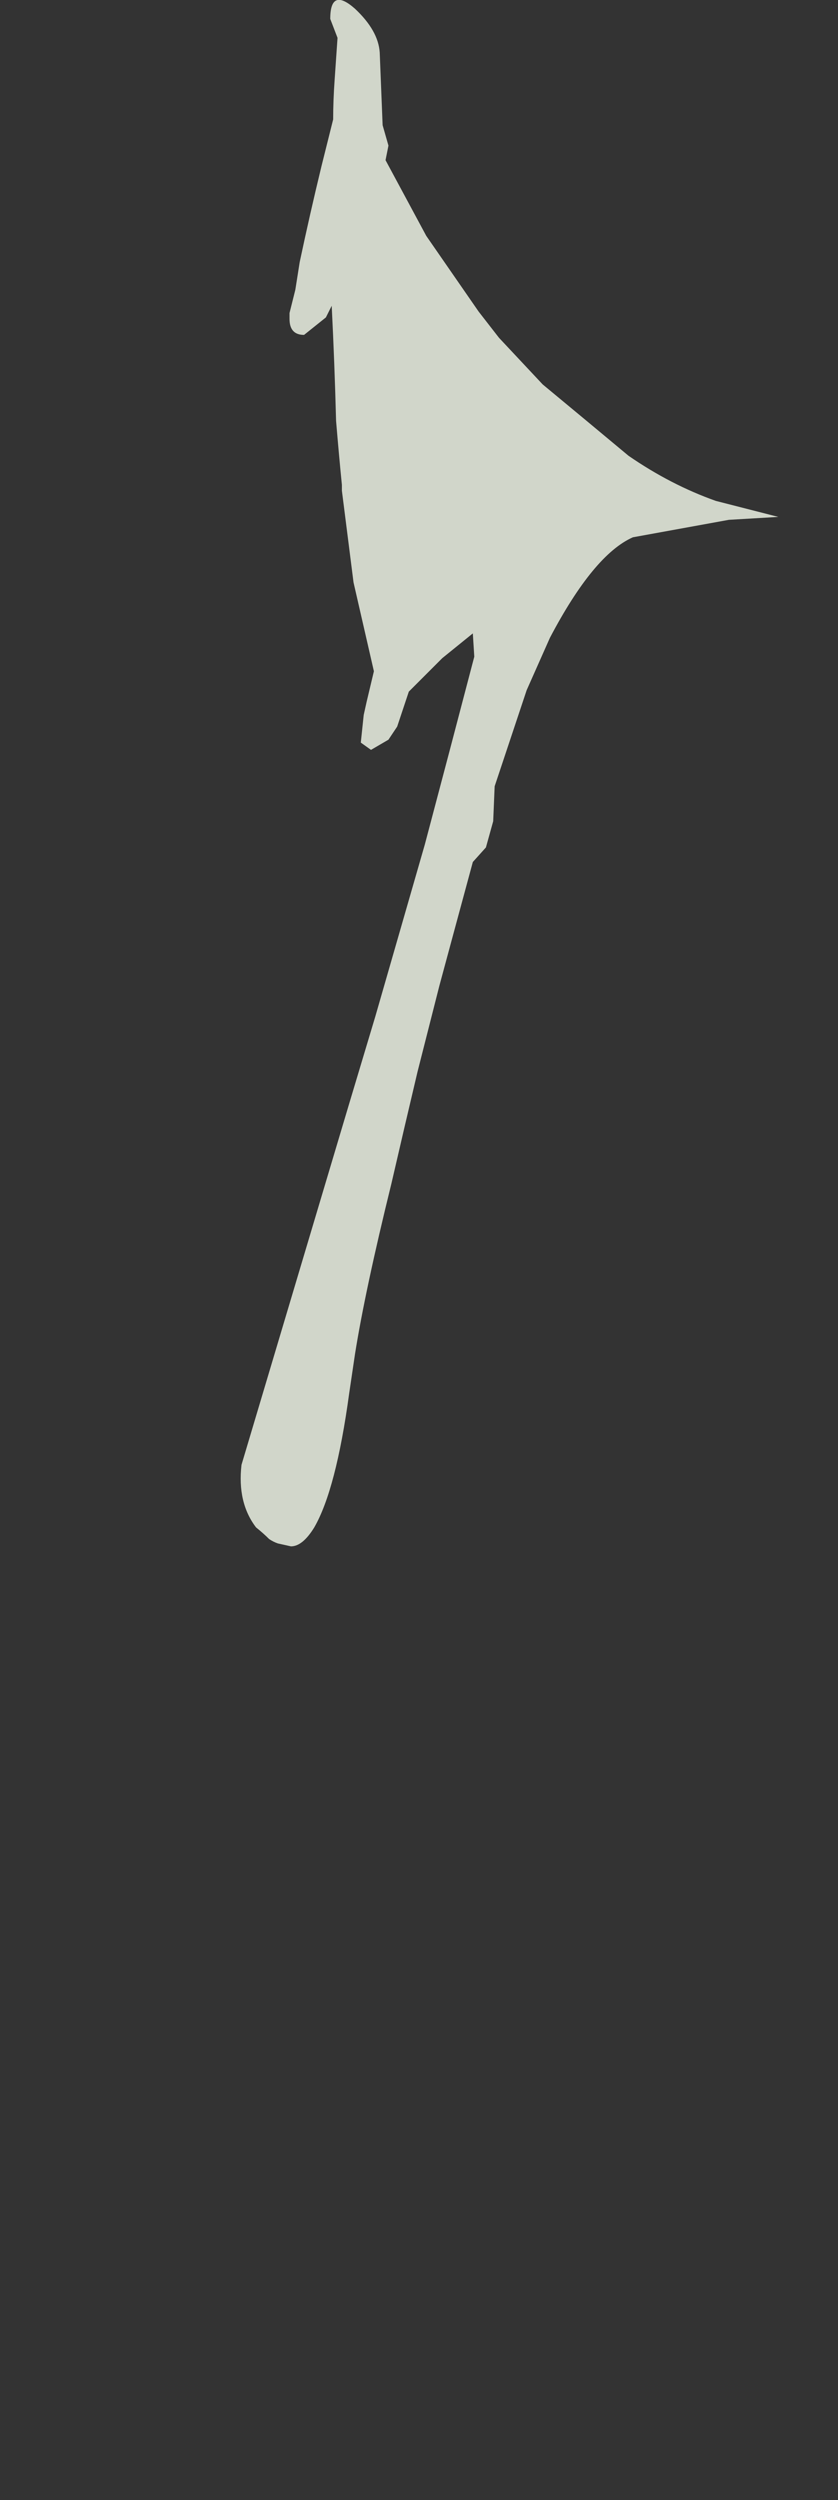 <?xml version="1.0" encoding="UTF-8" standalone="no"?>
<svg xmlns:xlink="http://www.w3.org/1999/xlink" height="85.85px" width="28.8px" xmlns="http://www.w3.org/2000/svg">
  <rect width="100%" height="100%" fill="#333333" stroke="none"/>
  <g transform="matrix(1.0, 0.0, 0.0, 1.0, -127.1, -125.65)">
    <path d="M135.4 175.95 Q135.25 177.25 135.9 178.1 136.15 178.3 136.35 178.5 136.5 178.6 136.65 178.65 L137.1 178.75 Q137.5 178.75 137.9 178.1 138.65 176.8 139.1 173.5 L139.3 172.15 Q139.65 169.95 140.55 166.3 141.0 164.35 141.45 162.45 L142.2 159.5 142.7 157.65 143.35 155.25 143.8 154.75 144.05 153.85 144.1 152.65 Q144.65 151.0 145.2 149.35 L146.0 147.55 Q147.5 144.7 148.85 144.1 150.5 143.8 152.15 143.5 L153.85 143.4 151.7 142.85 Q150.15 142.3 148.7 141.3 147.2 140.05 145.75 138.85 145.0 138.05 144.25 137.25 L143.55 136.35 Q142.65 135.05 141.75 133.75 L140.35 131.15 140.45 130.65 140.25 129.95 140.15 127.45 Q140.1 126.7 139.3 125.95 138.45 125.2 138.45 126.3 L138.7 126.95 138.6 128.4 Q138.55 129.1 138.55 129.75 138.35 130.55 138.15 131.35 137.75 133.0 137.4 134.65 L137.25 135.6 Q137.2 135.8 137.15 136.0 L137.05 136.4 Q137.05 136.5 137.05 136.6 137.05 137.15 137.55 137.15 L138.3 136.55 138.5 136.15 Q138.6 138.15 138.65 140.1 138.7 140.7 138.75 141.25 138.8 141.8 138.85 142.3 L138.85 142.5 139.25 145.65 139.95 148.7 139.7 149.75 139.6 150.2 139.5 151.15 139.85 151.4 140.45 151.05 140.75 150.6 141.15 149.4 142.3 148.25 143.35 147.4 143.4 148.2 Q142.55 151.45 141.7 154.65 L140.0 160.55 139.1 163.55 135.4 175.95" fill="#f8fff0" fill-opacity="0.8" fill-rule="evenodd" stroke="none">
      <animate attributeName="fill" dur="2s" repeatCount="indefinite" values="#f8fff0;#f8fff1"/>
      <animate attributeName="fill-opacity" dur="2s" repeatCount="indefinite" values="0.8;0.8"/>
      <animate attributeName="d" dur="2s" repeatCount="indefinite" values="M135.4 175.95 Q135.25 177.25 135.9 178.1 136.15 178.3 136.35 178.5 136.5 178.6 136.65 178.65 L137.1 178.75 Q137.5 178.75 137.9 178.1 138.65 176.8 139.1 173.5 L139.3 172.15 Q139.65 169.95 140.55 166.3 141.0 164.35 141.45 162.45 L142.2 159.5 142.7 157.65 143.35 155.25 143.8 154.75 144.05 153.85 144.1 152.65 Q144.65 151.0 145.2 149.35 L146.0 147.55 Q147.5 144.7 148.85 144.1 150.5 143.8 152.15 143.5 L153.85 143.4 151.7 142.85 Q150.15 142.3 148.7 141.3 147.2 140.05 145.75 138.85 145.0 138.05 144.25 137.25 L143.55 136.35 Q142.65 135.05 141.75 133.75 L140.35 131.15 140.45 130.65 140.25 129.95 140.15 127.45 Q140.1 126.7 139.3 125.95 138.45 125.2 138.45 126.3 L138.7 126.95 138.6 128.4 Q138.55 129.1 138.55 129.75 138.35 130.55 138.15 131.35 137.75 133.0 137.4 134.65 L137.25 135.6 Q137.2 135.8 137.15 136.0 L137.05 136.4 Q137.05 136.5 137.05 136.6 137.05 137.15 137.55 137.15 L138.3 136.55 138.5 136.15 Q138.6 138.15 138.65 140.1 138.7 140.7 138.75 141.25 138.8 141.8 138.85 142.3 L138.85 142.5 139.25 145.65 139.95 148.7 139.7 149.75 139.6 150.2 139.5 151.15 139.85 151.4 140.45 151.05 140.75 150.6 141.15 149.4 142.3 148.25 143.35 147.4 143.4 148.2 Q142.55 151.45 141.7 154.65 L140.0 160.55 139.1 163.55 135.4 175.95;M128.3 204.1 Q126.5 209.2 127.35 210.8 127.75 211.5 128.7 211.5 129.7 211.5 129.1 211.35 L129.5 210.8 Q129.75 210.3 130.0 209.8 131.0 206.85 131.95 203.95 L132.55 201.6 Q134.4 194.35 134.4 193.15 134.45 191.0 135.9 187.75 L137.4 183.8 138.05 181.2 138.7 178.0 138.9 177.15 139.2 176.1 139.65 174.45 Q140.7 170.7 140.7 169.45 L140.9 166.95 Q141.25 163.85 142.4 160.9 143.25 158.65 144.55 156.55 L146.15 154.6 148.25 151.9 Q148.25 151.4 151.65 148.9 155.0 146.35 155.8 145.1 156.4 144.15 154.05 143.2 L152.5 142.7 Q148.4 141.5 149.4 140.6 L146.05 138.1 145.4 137.5 144.45 136.7 142.15 134.15 Q141.5 133.1 140.85 132.1 140.4 131.15 140.25 130.25 L140.25 129.5 140.15 127.6 Q140.1 126.5 139.2 126.05 138.25 127.05 138.05 127.95 137.8 129.05 137.75 132.45 L137.75 133.5 Q137.75 134.1 137.9 134.15 L138.15 134.05 Q138.25 133.95 138.3 133.95 138.25 134.55 138.2 135.15 L138.15 136.35 138.1 137.15 Q138.0 140.95 138.55 142.7 138.95 144.0 139.55 144.35 140.4 143.8 141.05 143.55 L141.15 143.9 140.7 147.95 140.2 151.95 140.05 153.3 139.95 154.3 139.8 155.5 139.7 156.35 139.6 157.4 139.5 158.25 139.3 160.2 139.1 162.75 139.05 164.55 138.9 165.85 Q138.5 169.45 136.85 175.15 L134.6 183.2 133.75 187.7 128.3 204.1"/>
    </path>
    <path d="M135.4 175.95 L139.1 163.55 140.0 160.55 141.7 154.65 Q142.55 151.45 143.4 148.2 L143.35 147.4 142.3 148.25 141.15 149.4 140.75 150.6 140.45 151.05 139.85 151.4 139.5 151.15 139.6 150.2 139.7 149.75 139.95 148.7 139.25 145.65 138.85 142.5 138.85 142.3 Q138.8 141.8 138.75 141.25 138.7 140.7 138.65 140.1 138.6 138.15 138.5 136.15 L138.3 136.55 137.55 137.15 Q137.05 137.15 137.05 136.6 137.05 136.5 137.05 136.4 L137.15 136.0 Q137.2 135.8 137.25 135.6 L137.4 134.65 Q137.75 133.0 138.15 131.35 138.35 130.55 138.55 129.75 138.55 129.1 138.6 128.4 L138.7 126.95 138.45 126.3 Q138.45 125.2 139.3 125.95 140.1 126.7 140.15 127.45 L140.25 129.95 140.45 130.65 140.35 131.15 141.75 133.75 Q142.65 135.05 143.55 136.35 L144.25 137.25 Q145.0 138.05 145.75 138.85 147.2 140.05 148.7 141.3 150.15 142.3 151.7 142.85 L153.85 143.4 152.15 143.5 Q150.5 143.8 148.85 144.1 147.5 144.7 146.0 147.55 L145.2 149.35 Q144.65 151.0 144.1 152.65 L144.05 153.85 143.8 154.75 143.35 155.25 142.7 157.65 142.2 159.5 141.45 162.45 Q141.0 164.35 140.55 166.3 139.65 169.95 139.3 172.15 L139.1 173.5 Q138.65 176.8 137.9 178.1 137.5 178.75 137.1 178.75 L136.65 178.65 Q136.5 178.6 136.35 178.5 136.15 178.3 135.9 178.1 135.25 177.25 135.4 175.95" fill="none" stroke="#000000" stroke-linecap="round" stroke-linejoin="round" stroke-opacity="0.0" stroke-width="1.0">
      <animate attributeName="stroke" dur="2s" repeatCount="indefinite" values="#000000;#000001"/>
      <animate attributeName="stroke-width" dur="2s" repeatCount="indefinite" values="0.0;0.0"/>
      <animate attributeName="fill-opacity" dur="2s" repeatCount="indefinite" values="0.0;0.0"/>
      <animate attributeName="d" dur="2s" repeatCount="indefinite" values="M135.4 175.95 L139.1 163.55 140.0 160.55 141.7 154.65 Q142.55 151.45 143.4 148.2 L143.35 147.4 142.3 148.25 141.15 149.4 140.75 150.6 140.45 151.05 139.85 151.4 139.5 151.15 139.6 150.2 139.7 149.75 139.95 148.7 139.25 145.65 138.85 142.5 138.85 142.3 Q138.8 141.8 138.75 141.25 138.7 140.7 138.65 140.1 138.6 138.15 138.5 136.15 L138.3 136.55 137.55 137.15 Q137.05 137.15 137.05 136.6 137.05 136.5 137.05 136.4 L137.15 136.0 Q137.2 135.8 137.25 135.6 L137.4 134.65 Q137.75 133.0 138.15 131.35 138.35 130.55 138.55 129.75 138.55 129.1 138.6 128.4 L138.7 126.95 138.45 126.3 Q138.45 125.2 139.3 125.95 140.1 126.7 140.15 127.45 L140.25 129.95 140.45 130.65 140.35 131.15 141.75 133.75 Q142.65 135.05 143.55 136.35 L144.25 137.25 Q145.0 138.05 145.75 138.85 147.2 140.05 148.7 141.3 150.15 142.3 151.7 142.85 L153.85 143.4 152.15 143.5 Q150.5 143.8 148.85 144.1 147.5 144.7 146.0 147.55 L145.2 149.35 Q144.65 151.0 144.1 152.65 L144.05 153.85 143.8 154.75 143.35 155.25 142.7 157.65 142.2 159.5 141.45 162.45 Q141.0 164.35 140.55 166.3 139.65 169.95 139.3 172.15 L139.1 173.5 Q138.65 176.8 137.9 178.1 137.5 178.75 137.1 178.75 L136.65 178.65 Q136.5 178.6 136.35 178.5 136.15 178.3 135.9 178.1 135.25 177.25 135.4 175.95;M128.3 204.1 L133.75 187.7 134.6 183.2 136.85 175.15 Q138.5 169.45 138.9 165.85 L139.05 164.55 139.1 162.75 139.3 160.2 139.5 158.25 139.6 157.4 139.7 156.35 139.8 155.5 139.95 154.3 140.05 153.3 140.2 151.95 140.7 147.95 141.15 143.9 141.05 143.55 Q140.4 143.8 139.55 144.35 138.95 144.0 138.55 142.7 138.0 140.95 138.1 137.15 L138.15 136.35 138.2 135.15 Q138.25 134.55 138.3 133.95 138.25 133.95 138.15 134.05 L137.9 134.15 Q137.75 134.1 137.75 133.5 L137.75 132.45 Q137.8 129.05 138.05 127.95 138.25 127.05 139.2 126.05 140.1 126.5 140.15 127.6 L140.25 129.5 140.25 130.25 Q140.4 131.15 140.85 132.1 141.5 133.1 142.15 134.15 L144.45 136.7 145.4 137.5 146.05 138.1 149.4 140.6 Q148.4 141.5 152.5 142.7 L154.05 143.2 Q156.4 144.15 155.8 145.1 155.0 146.35 151.65 148.9 148.25 151.4 148.25 151.9 L146.15 154.6 144.55 156.55 Q143.25 158.65 142.4 160.9 141.25 163.85 140.9 166.95 L140.7 169.45 Q140.7 170.7 139.65 174.45 L139.2 176.1 138.9 177.15 138.7 178.0 138.05 181.2 137.4 183.8 135.9 187.75 Q134.45 191.0 134.4 193.15 134.4 194.35 132.55 201.6 L131.95 203.95 Q131.0 206.85 130.0 209.8 129.75 210.3 129.5 210.8 L129.1 211.35 Q129.7 211.5 128.7 211.5 127.75 211.5 127.35 210.8 126.5 209.2 128.3 204.1"/>
    </path>
  </g>
</svg>
